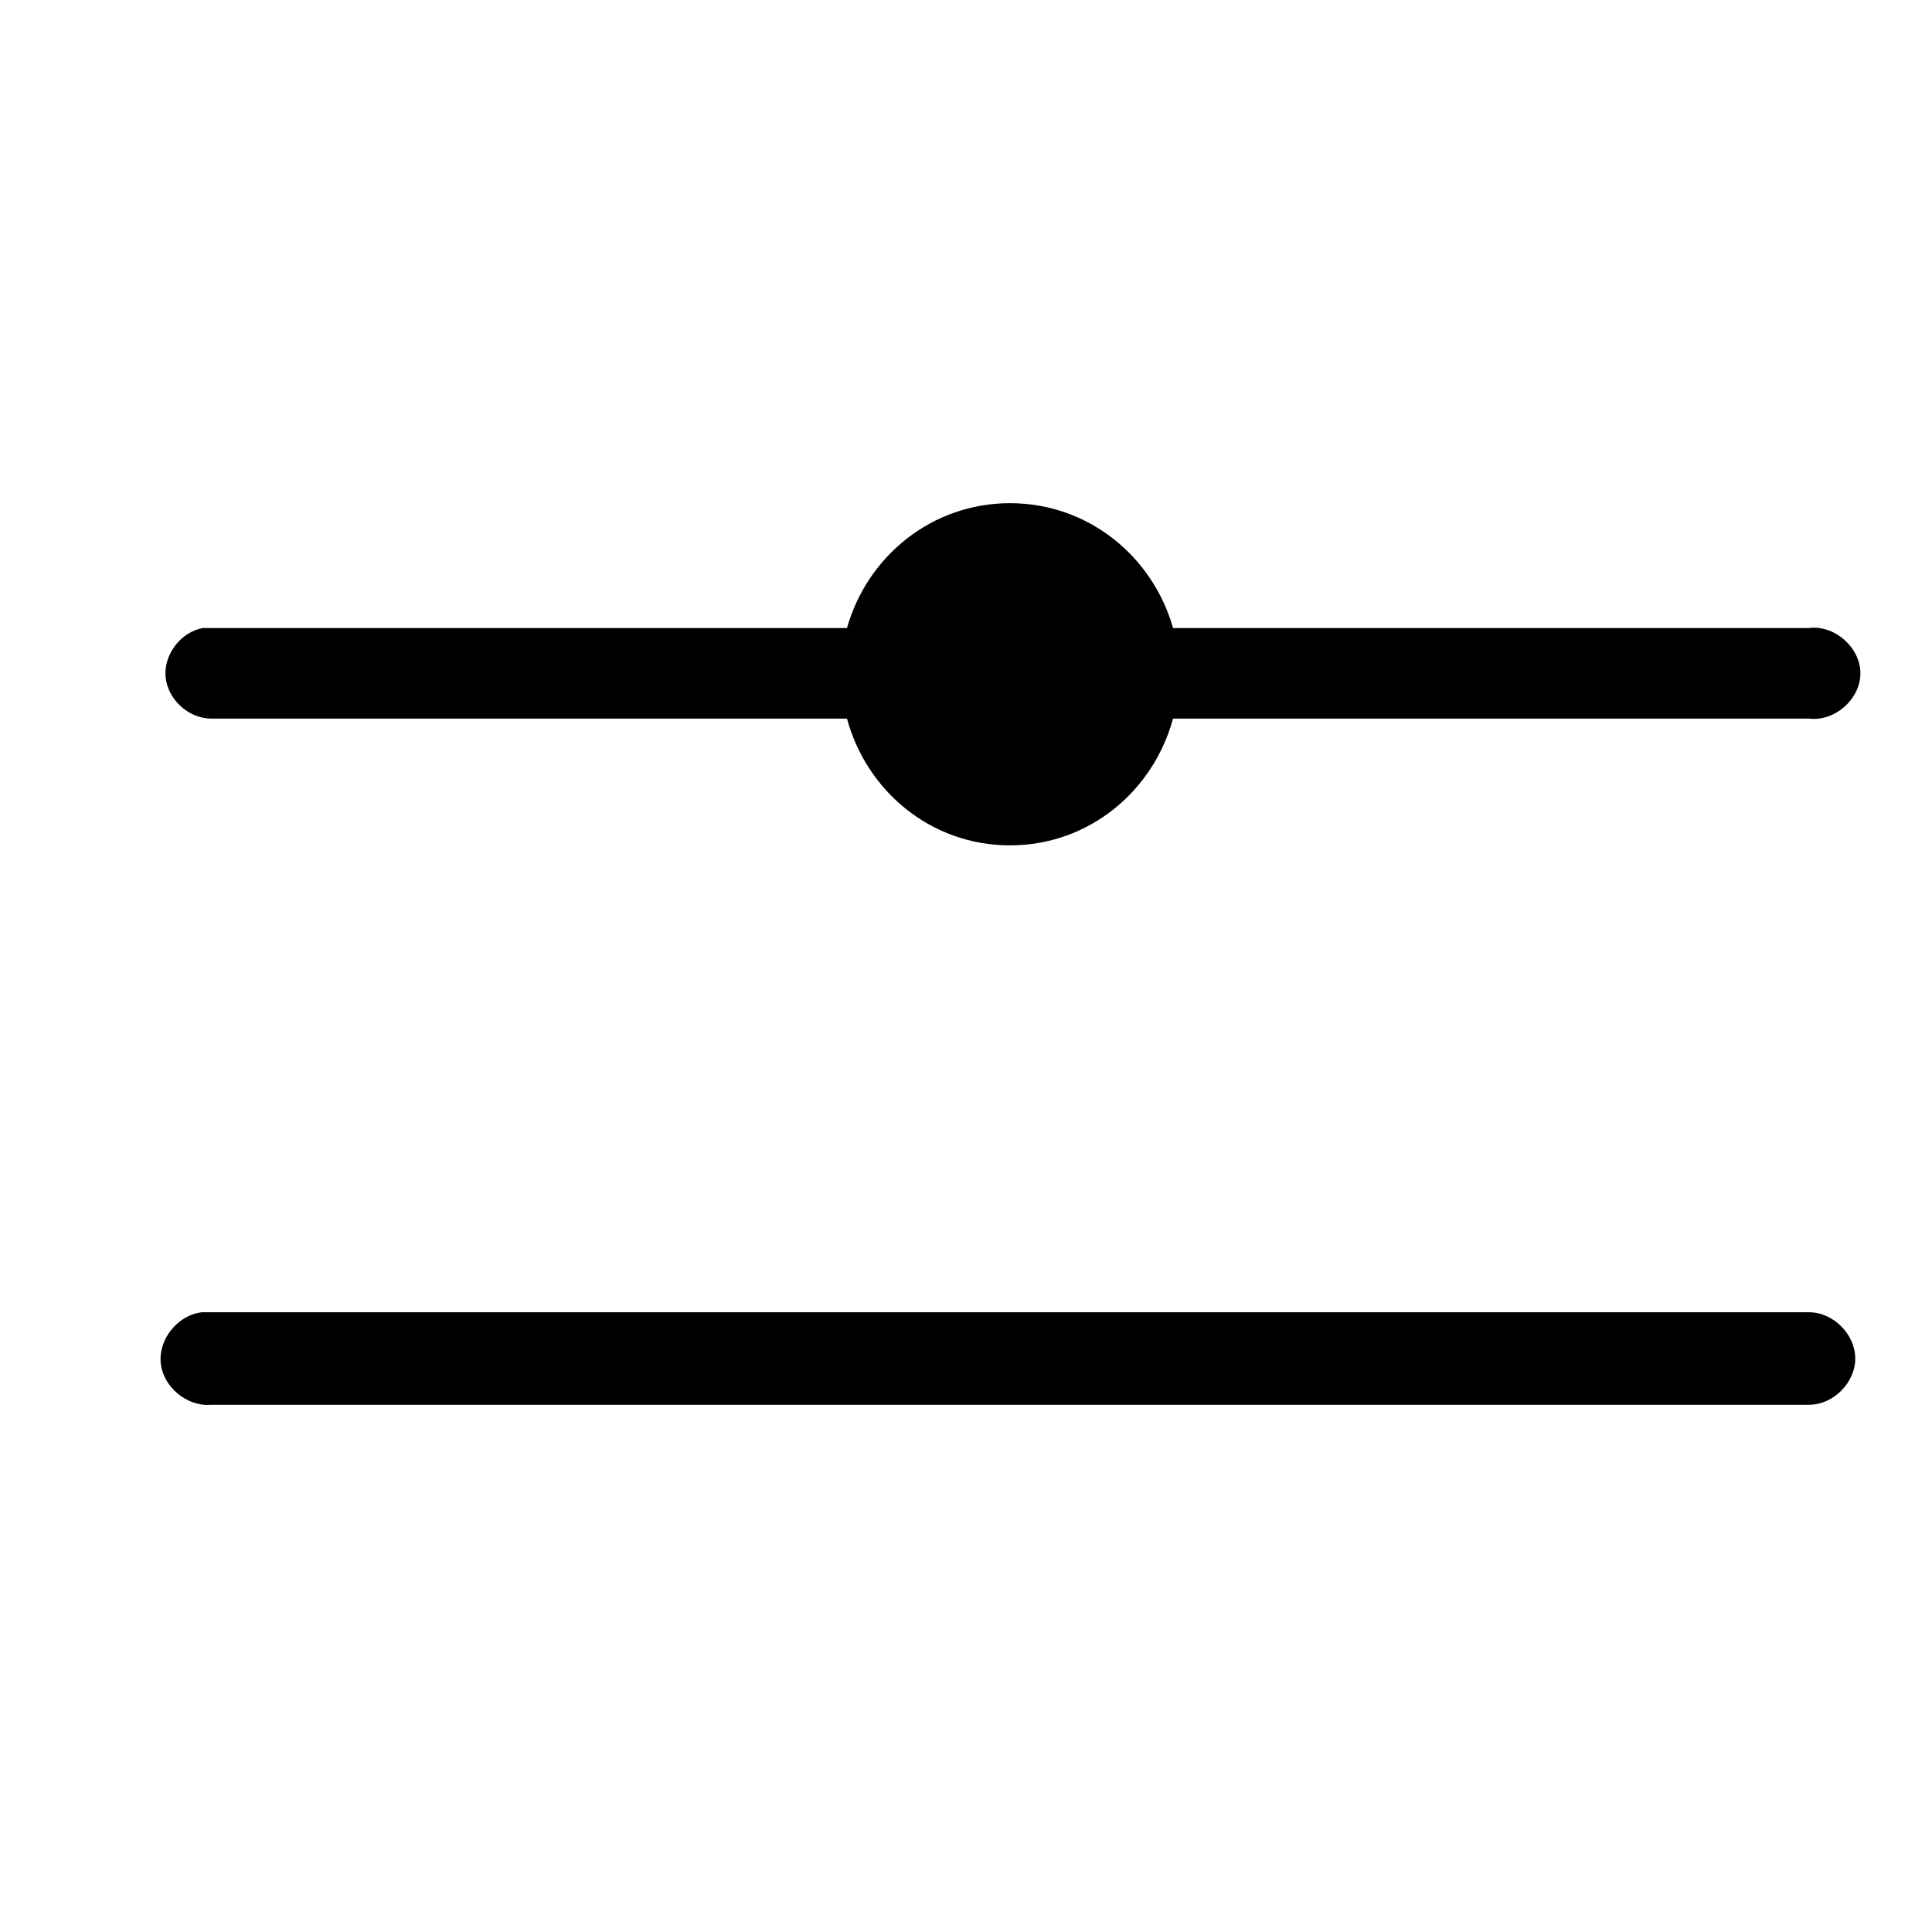 <svg xmlns='http://www.w3.org/2000/svg' width='180' height='180' viewBox='0 0 18 18'>
  <path d='m 9.41,1039.05 c -0.729,0 -1.329,0.494 -1.519,1.163 -2,0 -4,0 -6,0 -0.207,0.037 -0.367,0.247 -0.348,0.456 0.019,0.209 0.213,0.387 0.423,0.388 l 5.925,0 c 0.184,0.677 0.783,1.181 1.519,1.181 0.735,0 1.334,-0.504 1.519,-1.181 l 5.925,0 c 0.239,0.03 0.479,-0.181 0.479,-0.422 0,-0.24 -0.24,-0.452 -0.479,-0.422 l -5.925,0 c -0.19,-0.668 -0.79,-1.163 -1.519,-1.163 z m -7.519,7.537 c -0.226,0.02 -0.413,0.243 -0.394,0.469 0.02,0.226 0.243,0.413 0.469,0.394 l 14.888,0 c 0.226,0 0.431,-0.205 0.431,-0.431 0,-0.226 -0.205,-0.431 -0.431,-0.431 -4.987,0 -9.975,0 -14.963,0 z' style='fill:#000000;fill-opacity:1;stroke:none' transform='translate(0,-1034.362)' />
</svg>